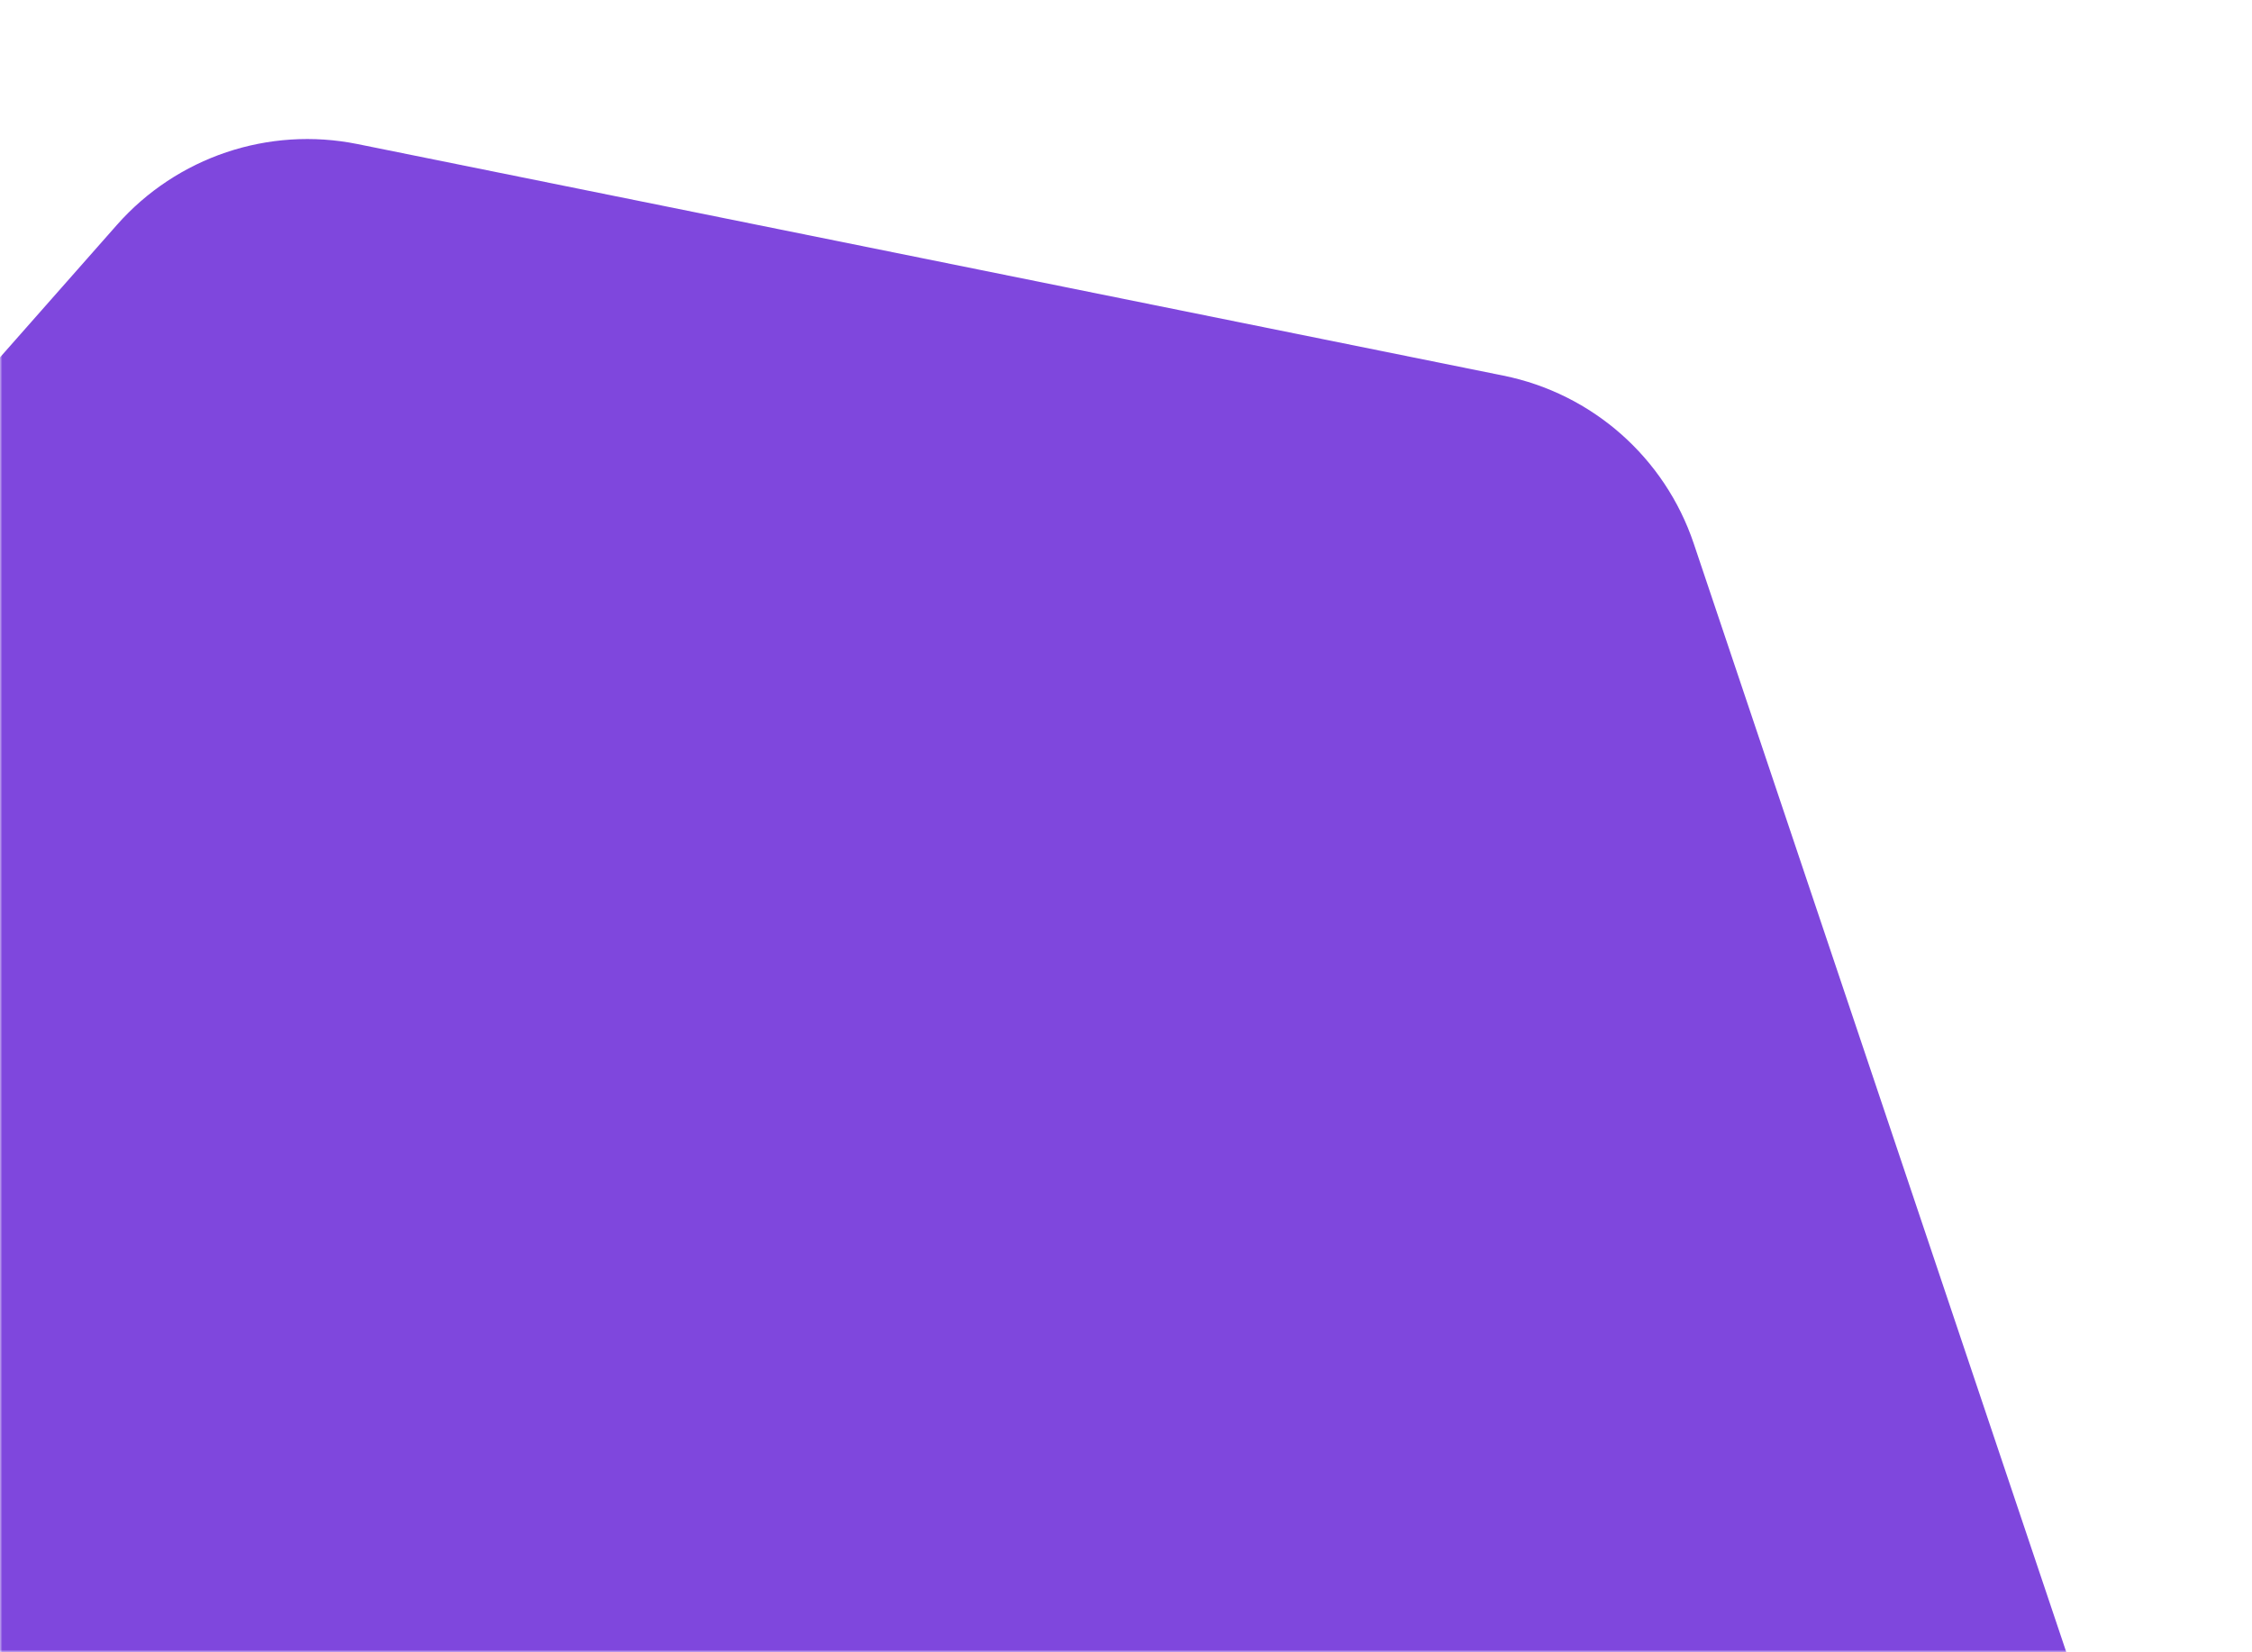 <svg width="488" height="358" viewBox="0 0 488 358" fill="none" xmlns="http://www.w3.org/2000/svg">
<mask id="mask0_106_393" style="mask-type:alpha" maskUnits="userSpaceOnUse" x="0" y="0" width="488" height="358">
<rect width="488" height="358" fill="#D9D9D9"/>
</mask>
<g mask="url(#mask0_106_393)">
<path d="M25.335 48.739C38.336 34.005 58.21 27.327 77.47 31.219L325.791 81.404C345.051 85.296 360.771 99.168 367.031 117.795L447.73 357.939C453.989 376.565 449.836 397.115 436.835 411.849L269.213 601.809C256.212 616.542 236.338 623.221 217.078 619.329L-31.243 569.144C-50.503 565.251 -66.224 551.379 -72.483 532.753L-153.182 292.609C-159.441 273.983 -155.288 253.432 -142.287 238.699L25.335 48.739Z" fill="#7F47DD" style="mix-blend-mode:multiply"/>
</g>
</svg>
